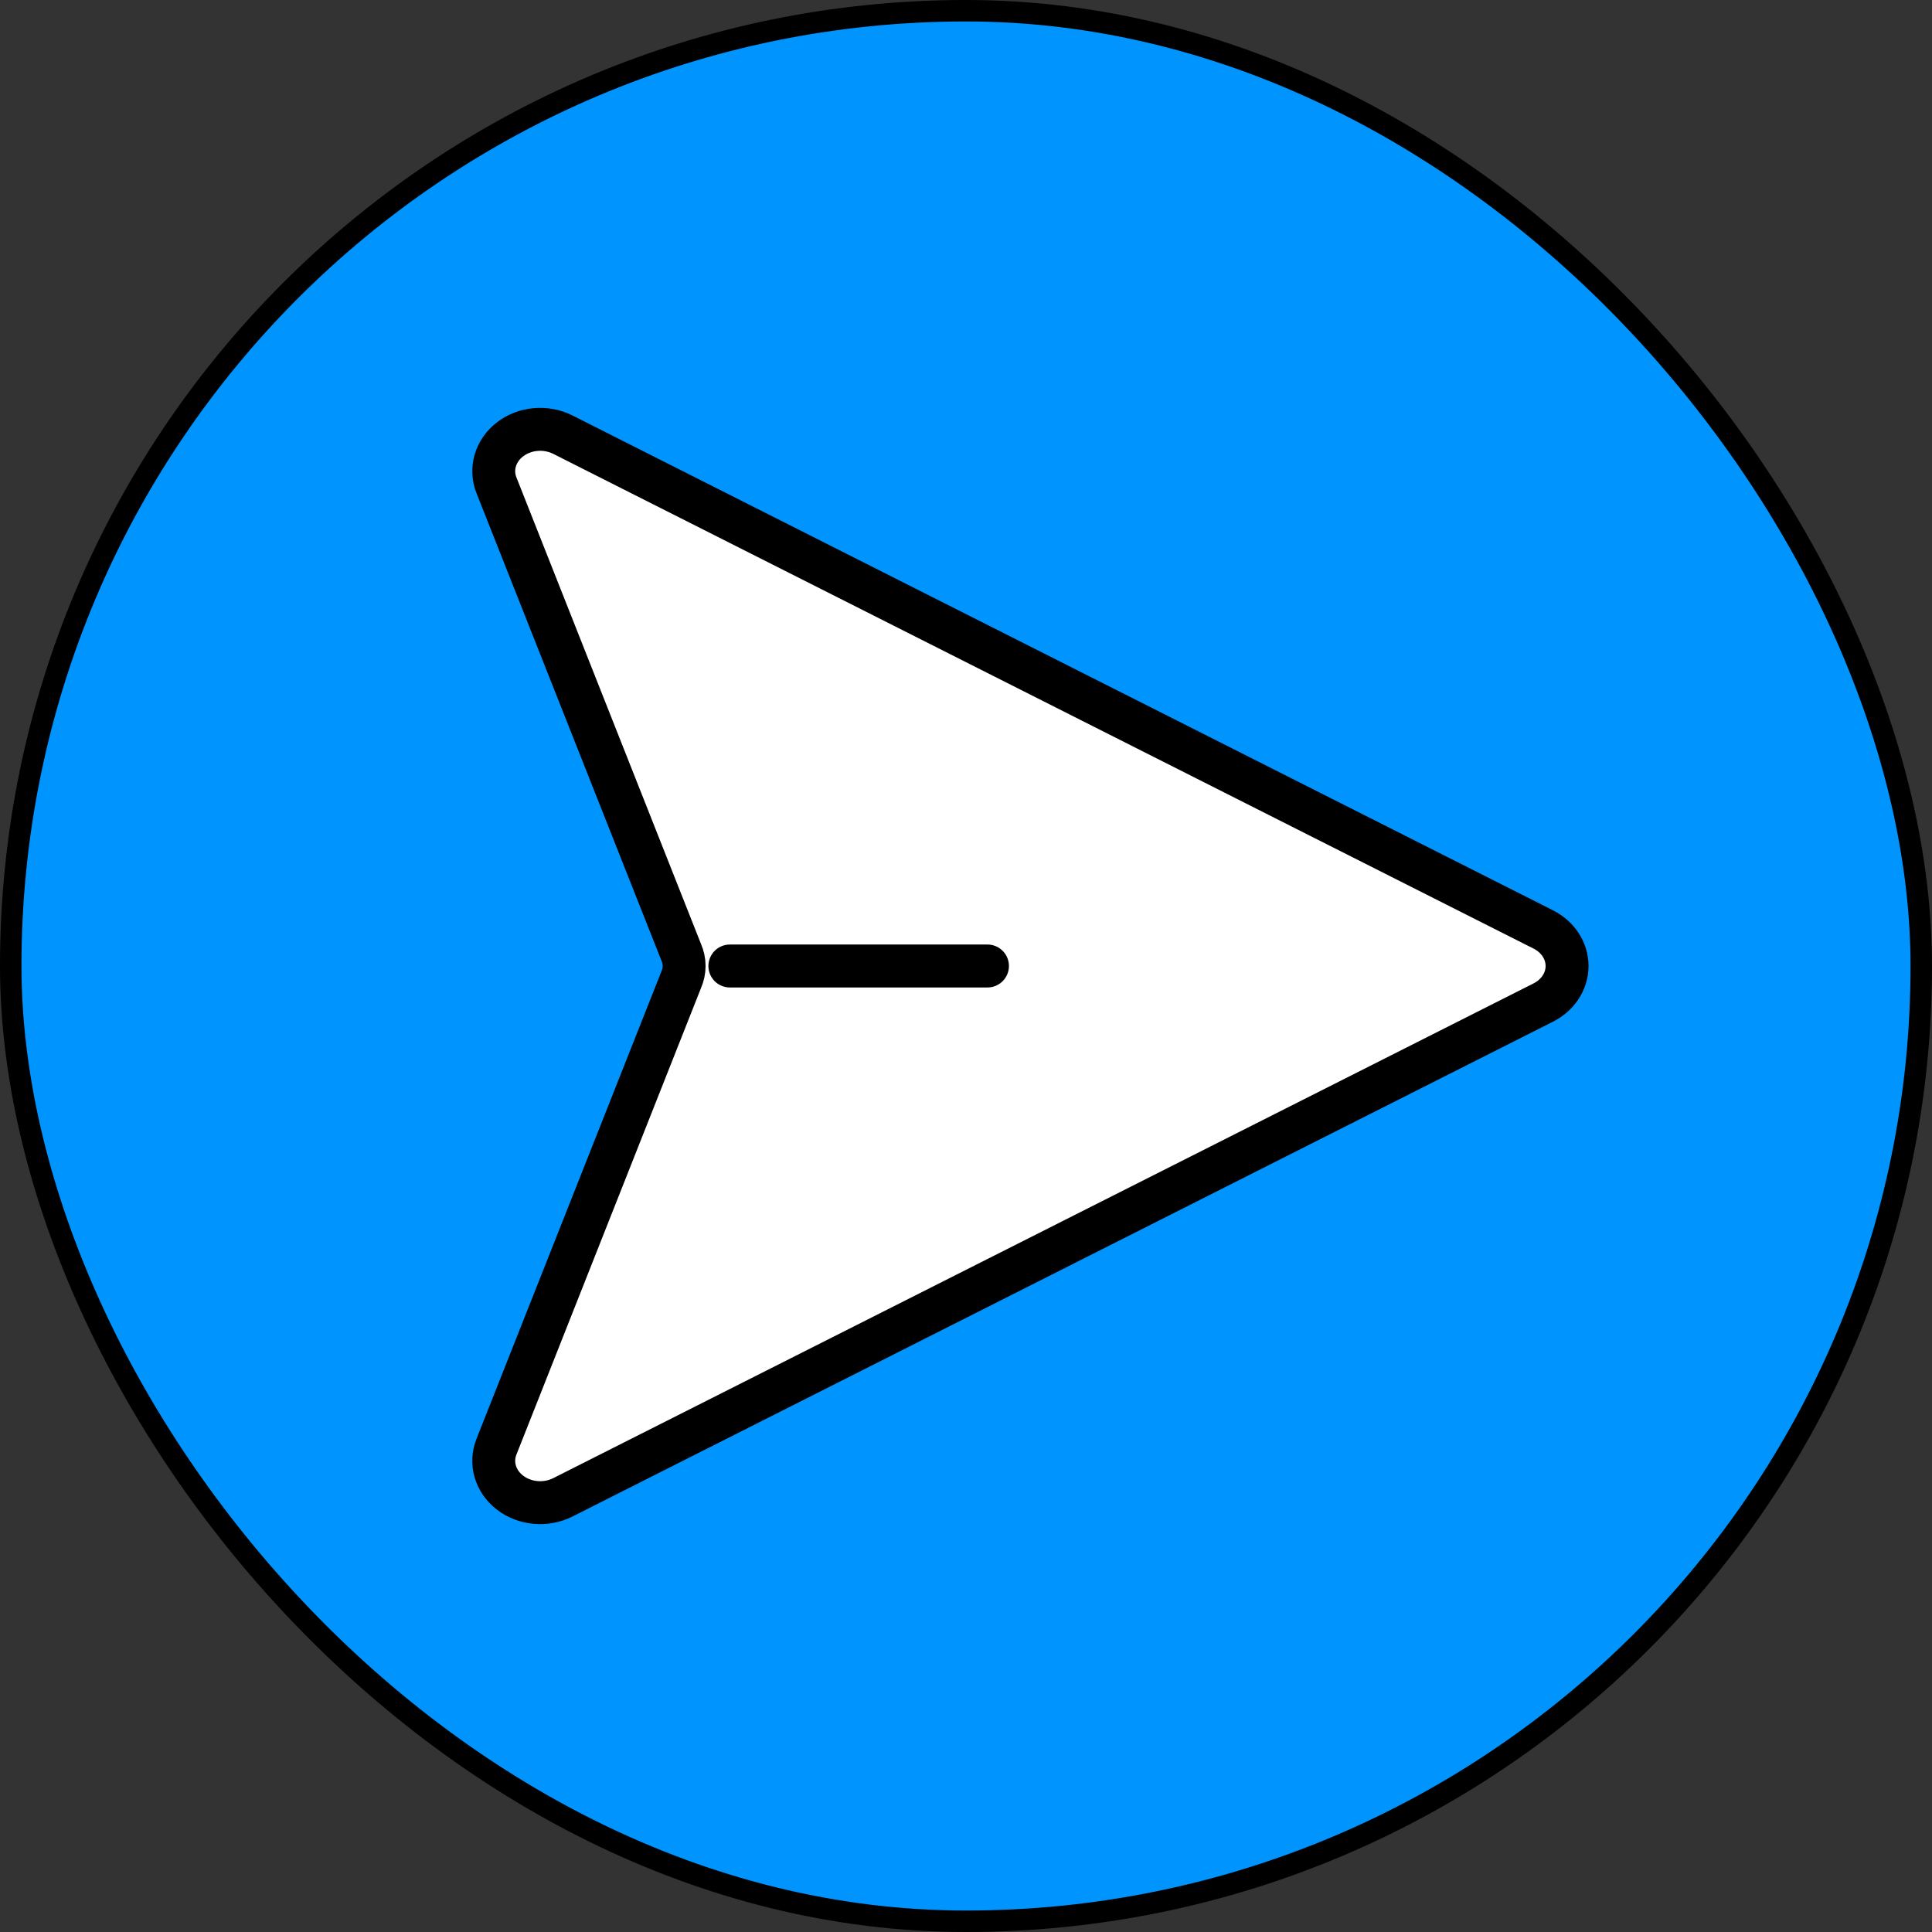 <svg width="90" height="90" viewBox="0 0 90 90" fill="none" xmlns="http://www.w3.org/2000/svg">
<rect x="0" y="0" width="90" height="90" fill="#333333" stroke="none"/>
<rect x="0.5" y="0.5" width="89" height="89" rx="44.5" fill="#0094FF"/>
<path d="M71.884 43.294L26.209 20.243C25.825 20.052 25.384 19.97 24.947 20.01C24.51 20.049 24.096 20.208 23.761 20.465C23.427 20.721 23.187 21.064 23.073 21.447C22.96 21.829 22.979 22.234 23.127 22.607L31.726 44.342C31.916 44.764 31.916 45.236 31.726 45.658L23.127 67.393C22.979 67.766 22.96 68.171 23.073 68.553C23.187 68.936 23.427 69.279 23.761 69.535C24.096 69.792 24.51 69.951 24.947 69.99C25.384 70.03 25.825 69.948 26.209 69.757L71.884 46.706C72.222 46.537 72.504 46.29 72.7 45.99C72.897 45.69 73 45.348 73 45C73 44.652 72.897 44.31 72.7 44.01C72.504 43.71 72.222 43.463 71.884 43.294V43.294Z" fill="white" stroke="black" stroke-width="2" stroke-linecap="round" stroke-linejoin="round"/>
<path d="M34 45H46" stroke="black" stroke-width="2" stroke-linecap="round" stroke-linejoin="round"/>
<rect x="0.5" y="0.5" width="89" height="89" rx="44.5" stroke="black"/>
</svg>
